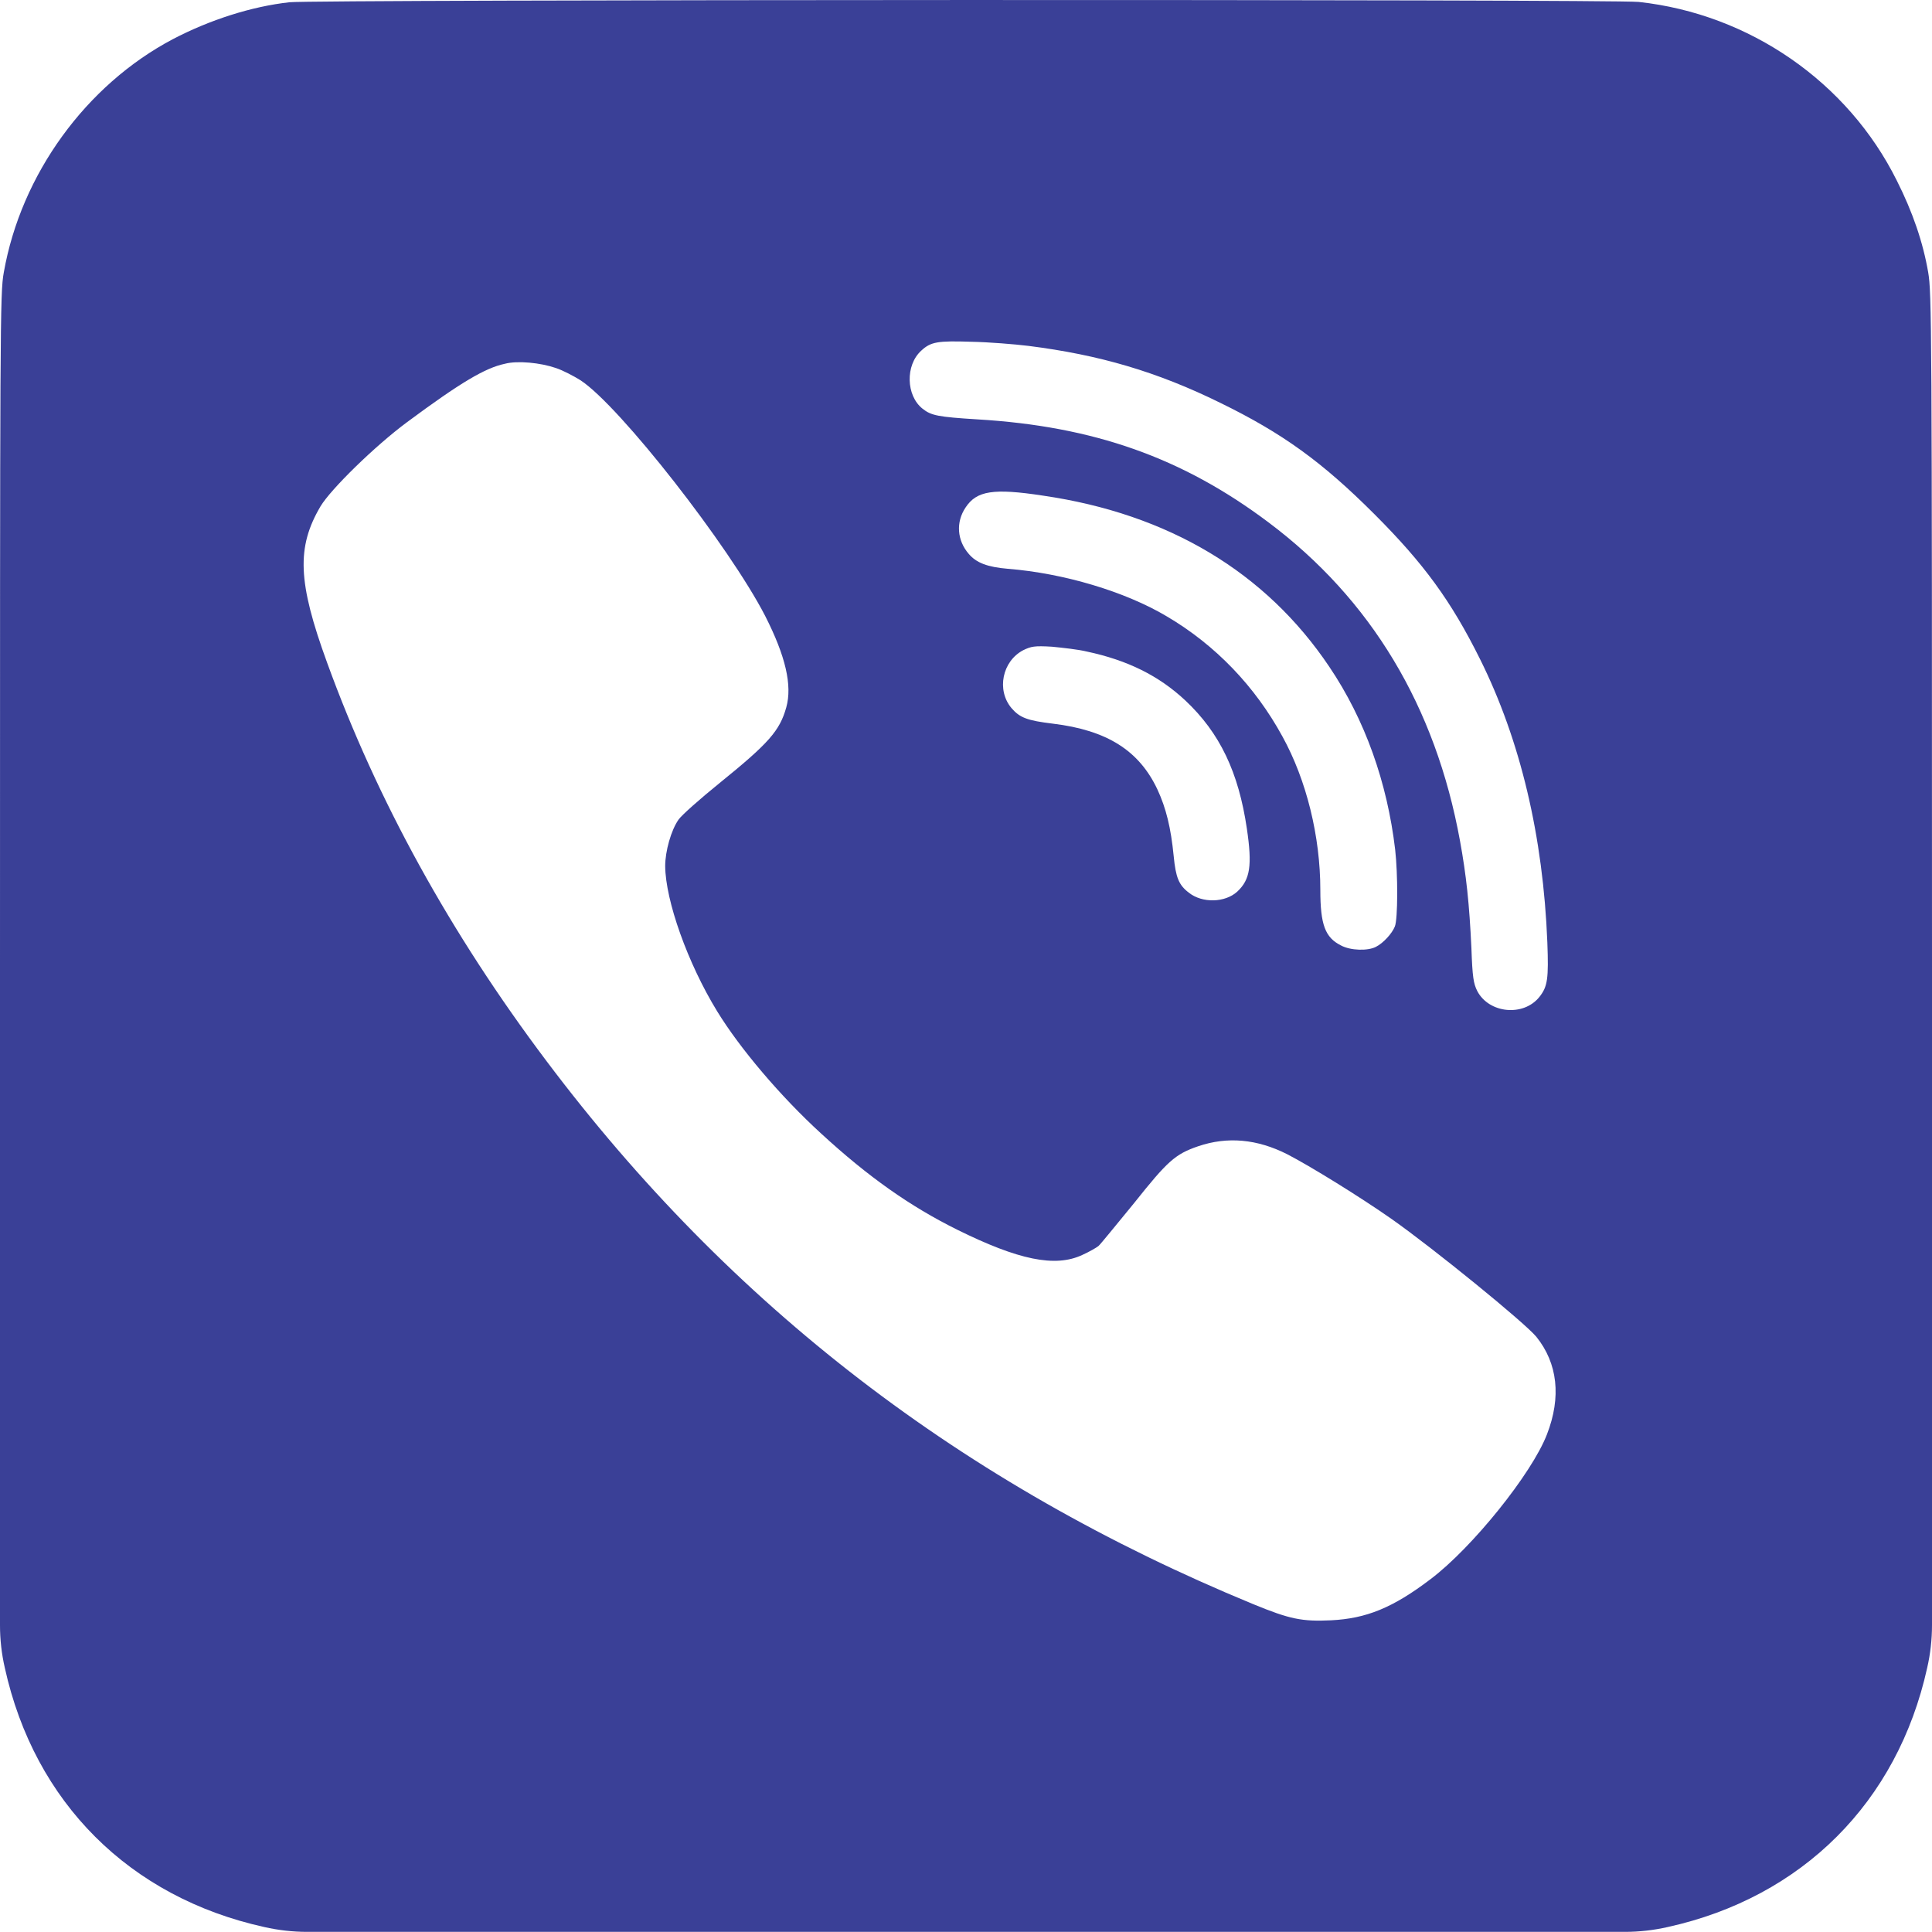 <svg width="30" height="30" viewBox="0 0 30 30" fill="none" xmlns="http://www.w3.org/2000/svg">
<path d="M4.495 0.035C3.911 0.099 3.257 0.308 2.684 0.608C1.334 1.321 0.327 2.708 0.059 4.23C3.25697e-07 4.551 0 4.99 0 15.067V25.237C0 25.46 0.025 25.682 0.075 25.899C0.536 27.989 2.014 29.462 4.104 29.923C4.321 29.972 4.543 29.998 4.766 29.998H15H25.234C25.457 29.998 25.679 29.972 25.896 29.923C27.986 29.462 29.464 27.983 29.925 25.899C29.975 25.682 30 25.46 30 25.237V15.067C30 4.985 29.995 4.551 29.941 4.23C29.861 3.764 29.7 3.292 29.454 2.805C28.693 1.273 27.166 0.217 25.446 0.03C25.055 -0.013 4.875 -0.008 4.495 0.035ZM15.97 5.371C17.073 5.51 17.968 5.773 18.948 6.255C19.913 6.726 20.529 7.171 21.343 7.985C22.109 8.751 22.532 9.33 22.982 10.235C23.609 11.494 23.962 12.989 24.027 14.633C24.048 15.196 24.032 15.319 23.904 15.48C23.657 15.79 23.121 15.737 22.939 15.389C22.88 15.271 22.864 15.174 22.848 14.724C22.816 14.033 22.768 13.589 22.671 13.058C22.291 10.969 21.289 9.303 19.693 8.108C18.359 7.107 16.982 6.619 15.177 6.512C14.566 6.474 14.459 6.453 14.325 6.346C14.068 6.142 14.057 5.671 14.304 5.446C14.454 5.306 14.561 5.29 15.086 5.307C15.348 5.312 15.75 5.344 15.97 5.371ZM8.63 5.714C8.743 5.751 8.914 5.842 9.016 5.906C9.627 6.308 11.325 8.483 11.882 9.565C12.198 10.187 12.305 10.642 12.209 10.985C12.107 11.349 11.936 11.542 11.175 12.158C10.87 12.405 10.586 12.656 10.537 12.726C10.42 12.892 10.329 13.219 10.329 13.449C10.334 13.985 10.677 14.955 11.137 15.705C11.491 16.283 12.123 17.028 12.75 17.601C13.484 18.276 14.132 18.732 14.866 19.096C15.809 19.562 16.382 19.685 16.805 19.487C16.913 19.439 17.025 19.374 17.057 19.348C17.089 19.321 17.336 19.015 17.609 18.683C18.129 18.03 18.246 17.922 18.605 17.799C19.061 17.644 19.521 17.687 19.988 17.923C20.341 18.105 21.113 18.581 21.611 18.93C22.264 19.39 23.668 20.532 23.855 20.756C24.188 21.169 24.246 21.694 24.021 22.273C23.786 22.883 22.859 24.035 22.211 24.523C21.627 24.967 21.214 25.133 20.668 25.16C20.218 25.181 20.03 25.144 19.457 24.908C14.946 23.049 11.346 20.28 8.486 16.476C6.991 14.489 5.855 12.426 5.079 10.289C4.623 9.04 4.602 8.499 4.977 7.862C5.138 7.594 5.823 6.924 6.321 6.555C7.152 5.939 7.532 5.714 7.838 5.649C8.036 5.596 8.395 5.633 8.63 5.714ZM16.195 7.696C18.145 7.98 19.655 8.885 20.641 10.353C21.198 11.178 21.541 12.153 21.664 13.192C21.707 13.572 21.707 14.269 21.659 14.387C21.616 14.494 21.482 14.644 21.364 14.703C21.241 14.767 20.973 14.762 20.823 14.681C20.577 14.558 20.502 14.36 20.502 13.819C20.502 12.989 20.288 12.115 19.913 11.435C19.489 10.658 18.873 10.015 18.118 9.571C17.47 9.185 16.516 8.901 15.648 8.832C15.332 8.805 15.161 8.74 15.043 8.601C14.861 8.392 14.839 8.108 14.995 7.878C15.166 7.621 15.423 7.578 16.195 7.696ZM16.875 10.117C17.507 10.251 17.995 10.492 18.407 10.878C18.943 11.382 19.232 11.992 19.361 12.865C19.446 13.439 19.414 13.658 19.211 13.846C19.023 14.017 18.67 14.028 18.461 13.862C18.305 13.744 18.257 13.626 18.225 13.294C18.182 12.855 18.107 12.549 17.973 12.26C17.689 11.655 17.191 11.339 16.35 11.237C15.954 11.189 15.836 11.146 15.707 10.996C15.471 10.717 15.562 10.267 15.889 10.096C16.012 10.037 16.061 10.026 16.334 10.042C16.5 10.058 16.746 10.085 16.875 10.117Z" fill="#3A4097"/>
</svg>
